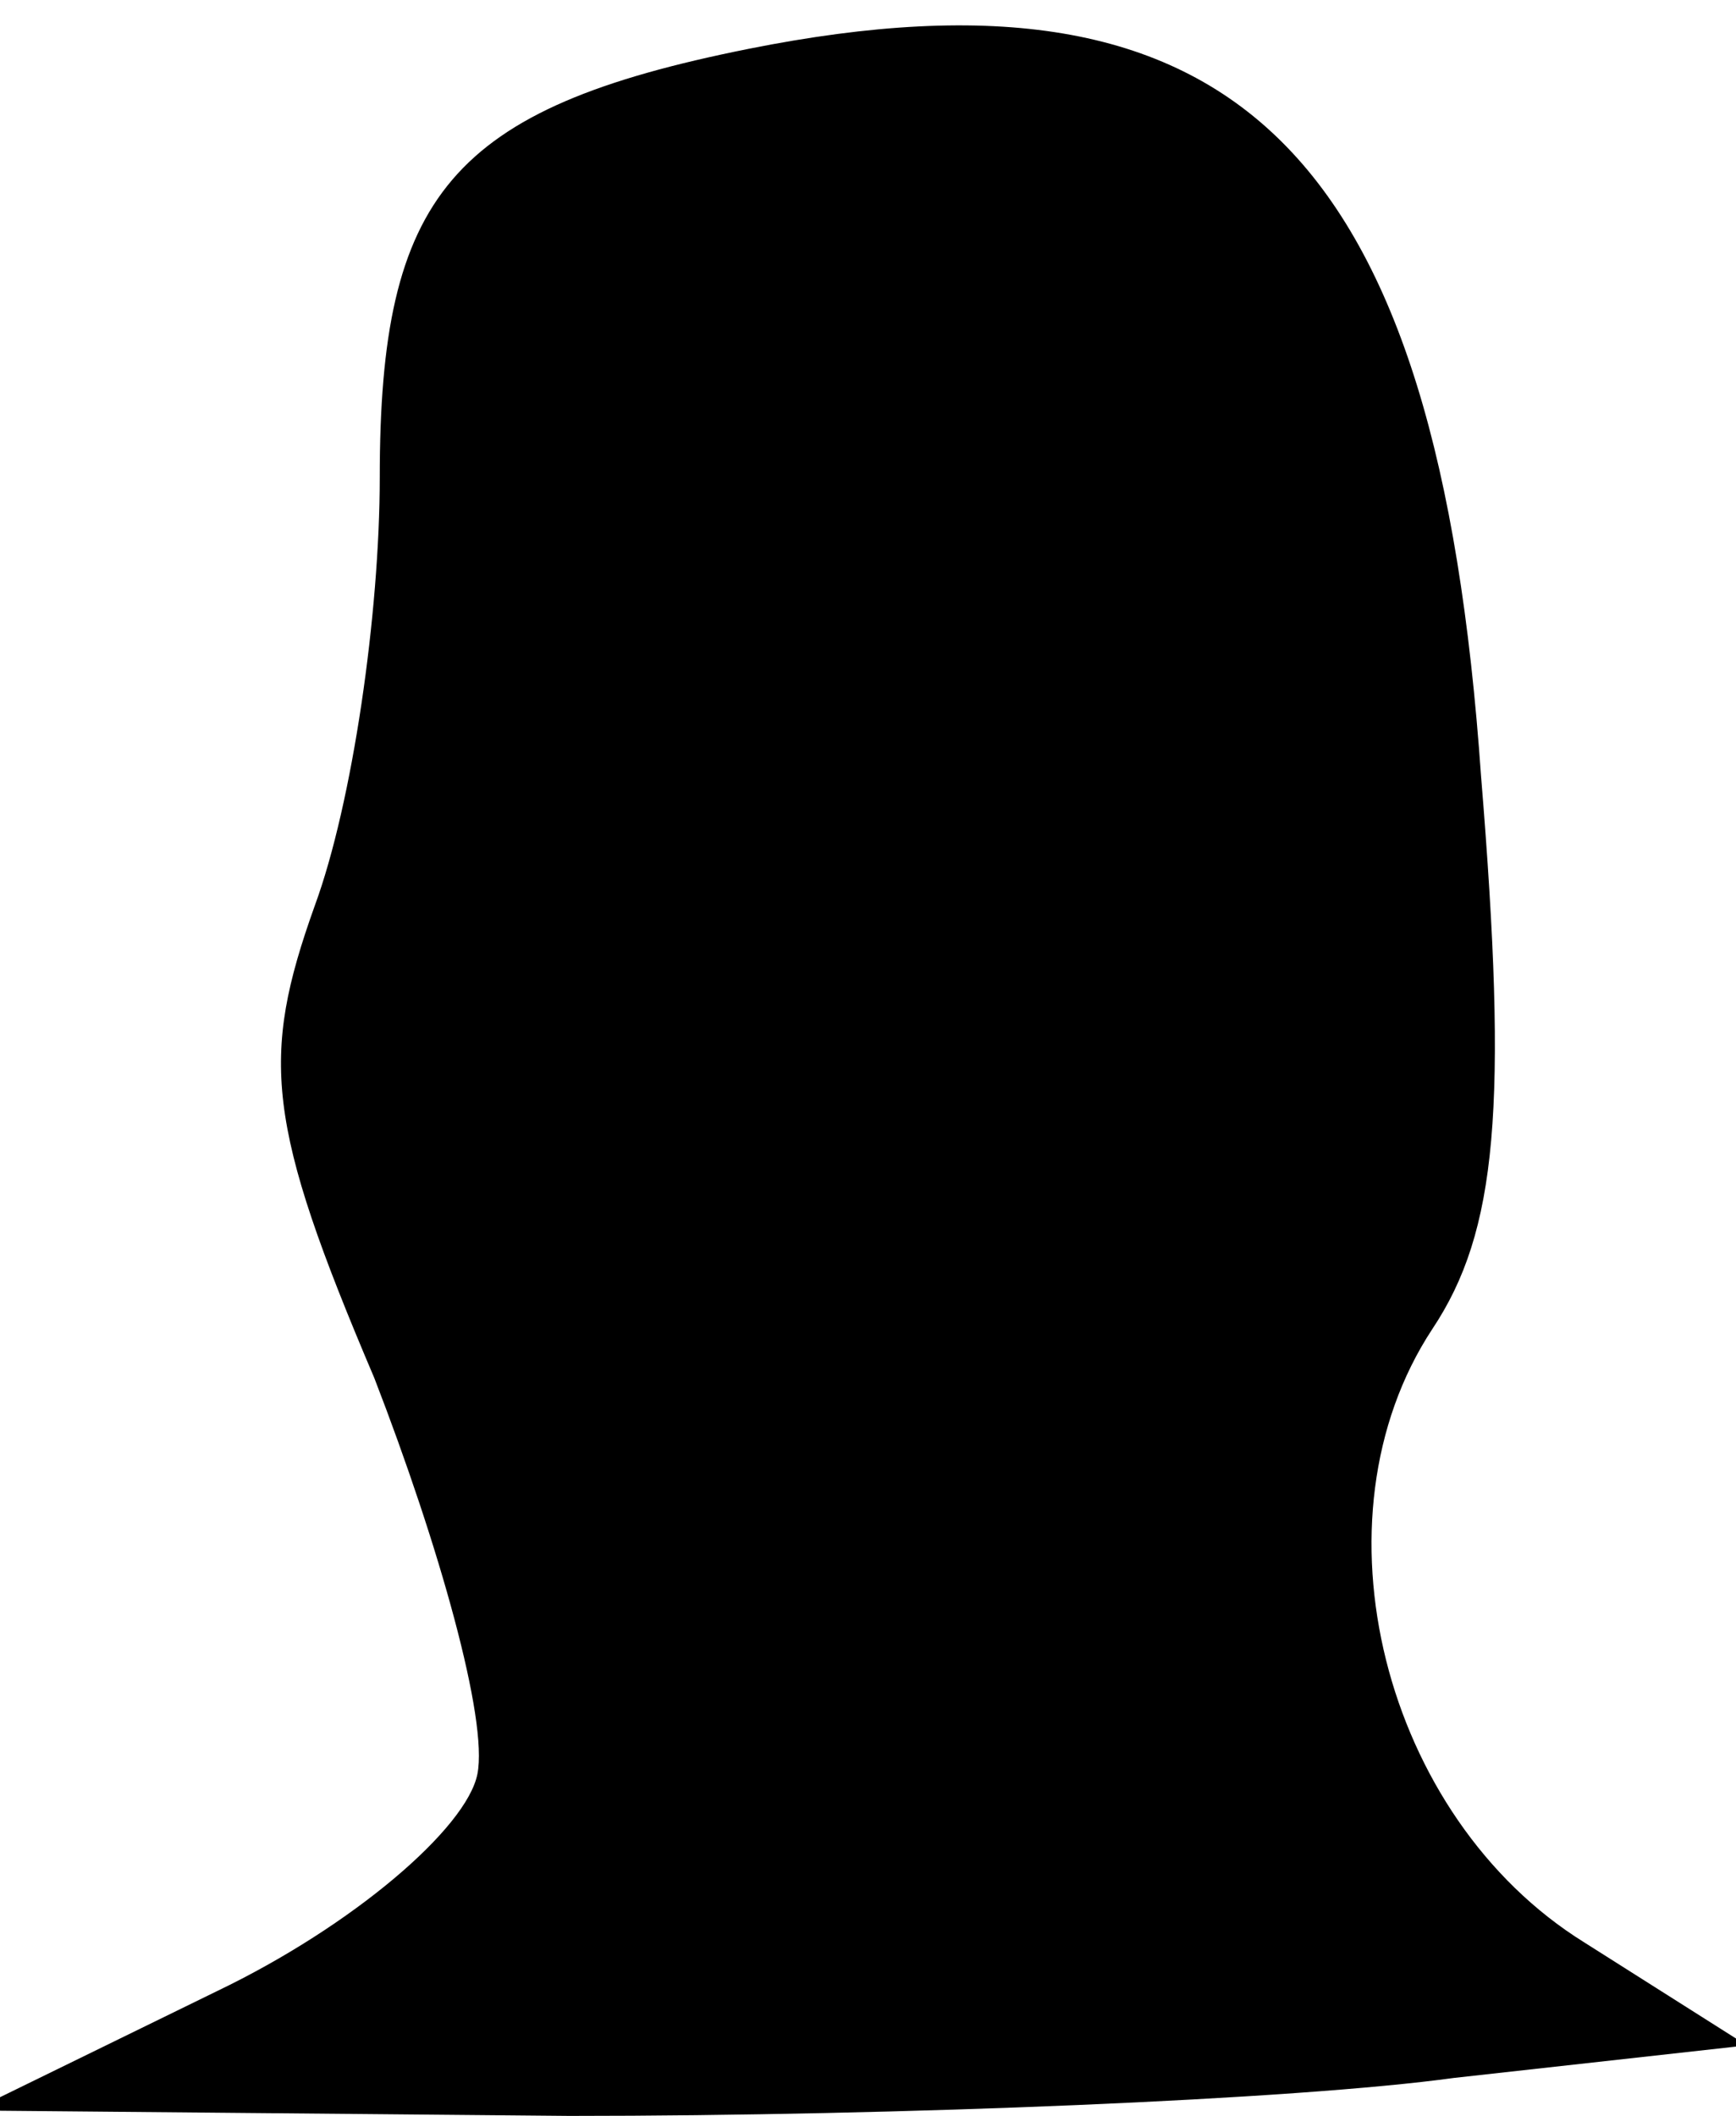 <?xml version="1.0" standalone="no"?>
<!DOCTYPE svg PUBLIC "-//W3C//DTD SVG 20010904//EN"
 "http://www.w3.org/TR/2001/REC-SVG-20010904/DTD/svg10.dtd">
<svg version="1.0" xmlns="http://www.w3.org/2000/svg"
 width="32pt" height="39pt" viewBox="0 0 32 39"
 preserveAspectRatio="xMidYMid meet">
<g transform="translate(0,39) scale(0.1,-0.1)"
fill="#000000" stroke="none">
<path fill="#000000" stroke="none" d="M138 381 c-55 -11 -68 -27 -68 -79 0
-25 -5 -60 -12 -79 -10 -28 -9 -40 11 -87 12 -31 21 -63 19 -73 -2 -10 -23
-28 -48 -40 l-45 -22 110 -1 c61 0 134 3 163 7 l54 6 -30 19 c-37 23 -51 78
-28 113 12 18 14 41 9 102 -8 115 -45 152 -135 134z"/>
</g>
</svg>
